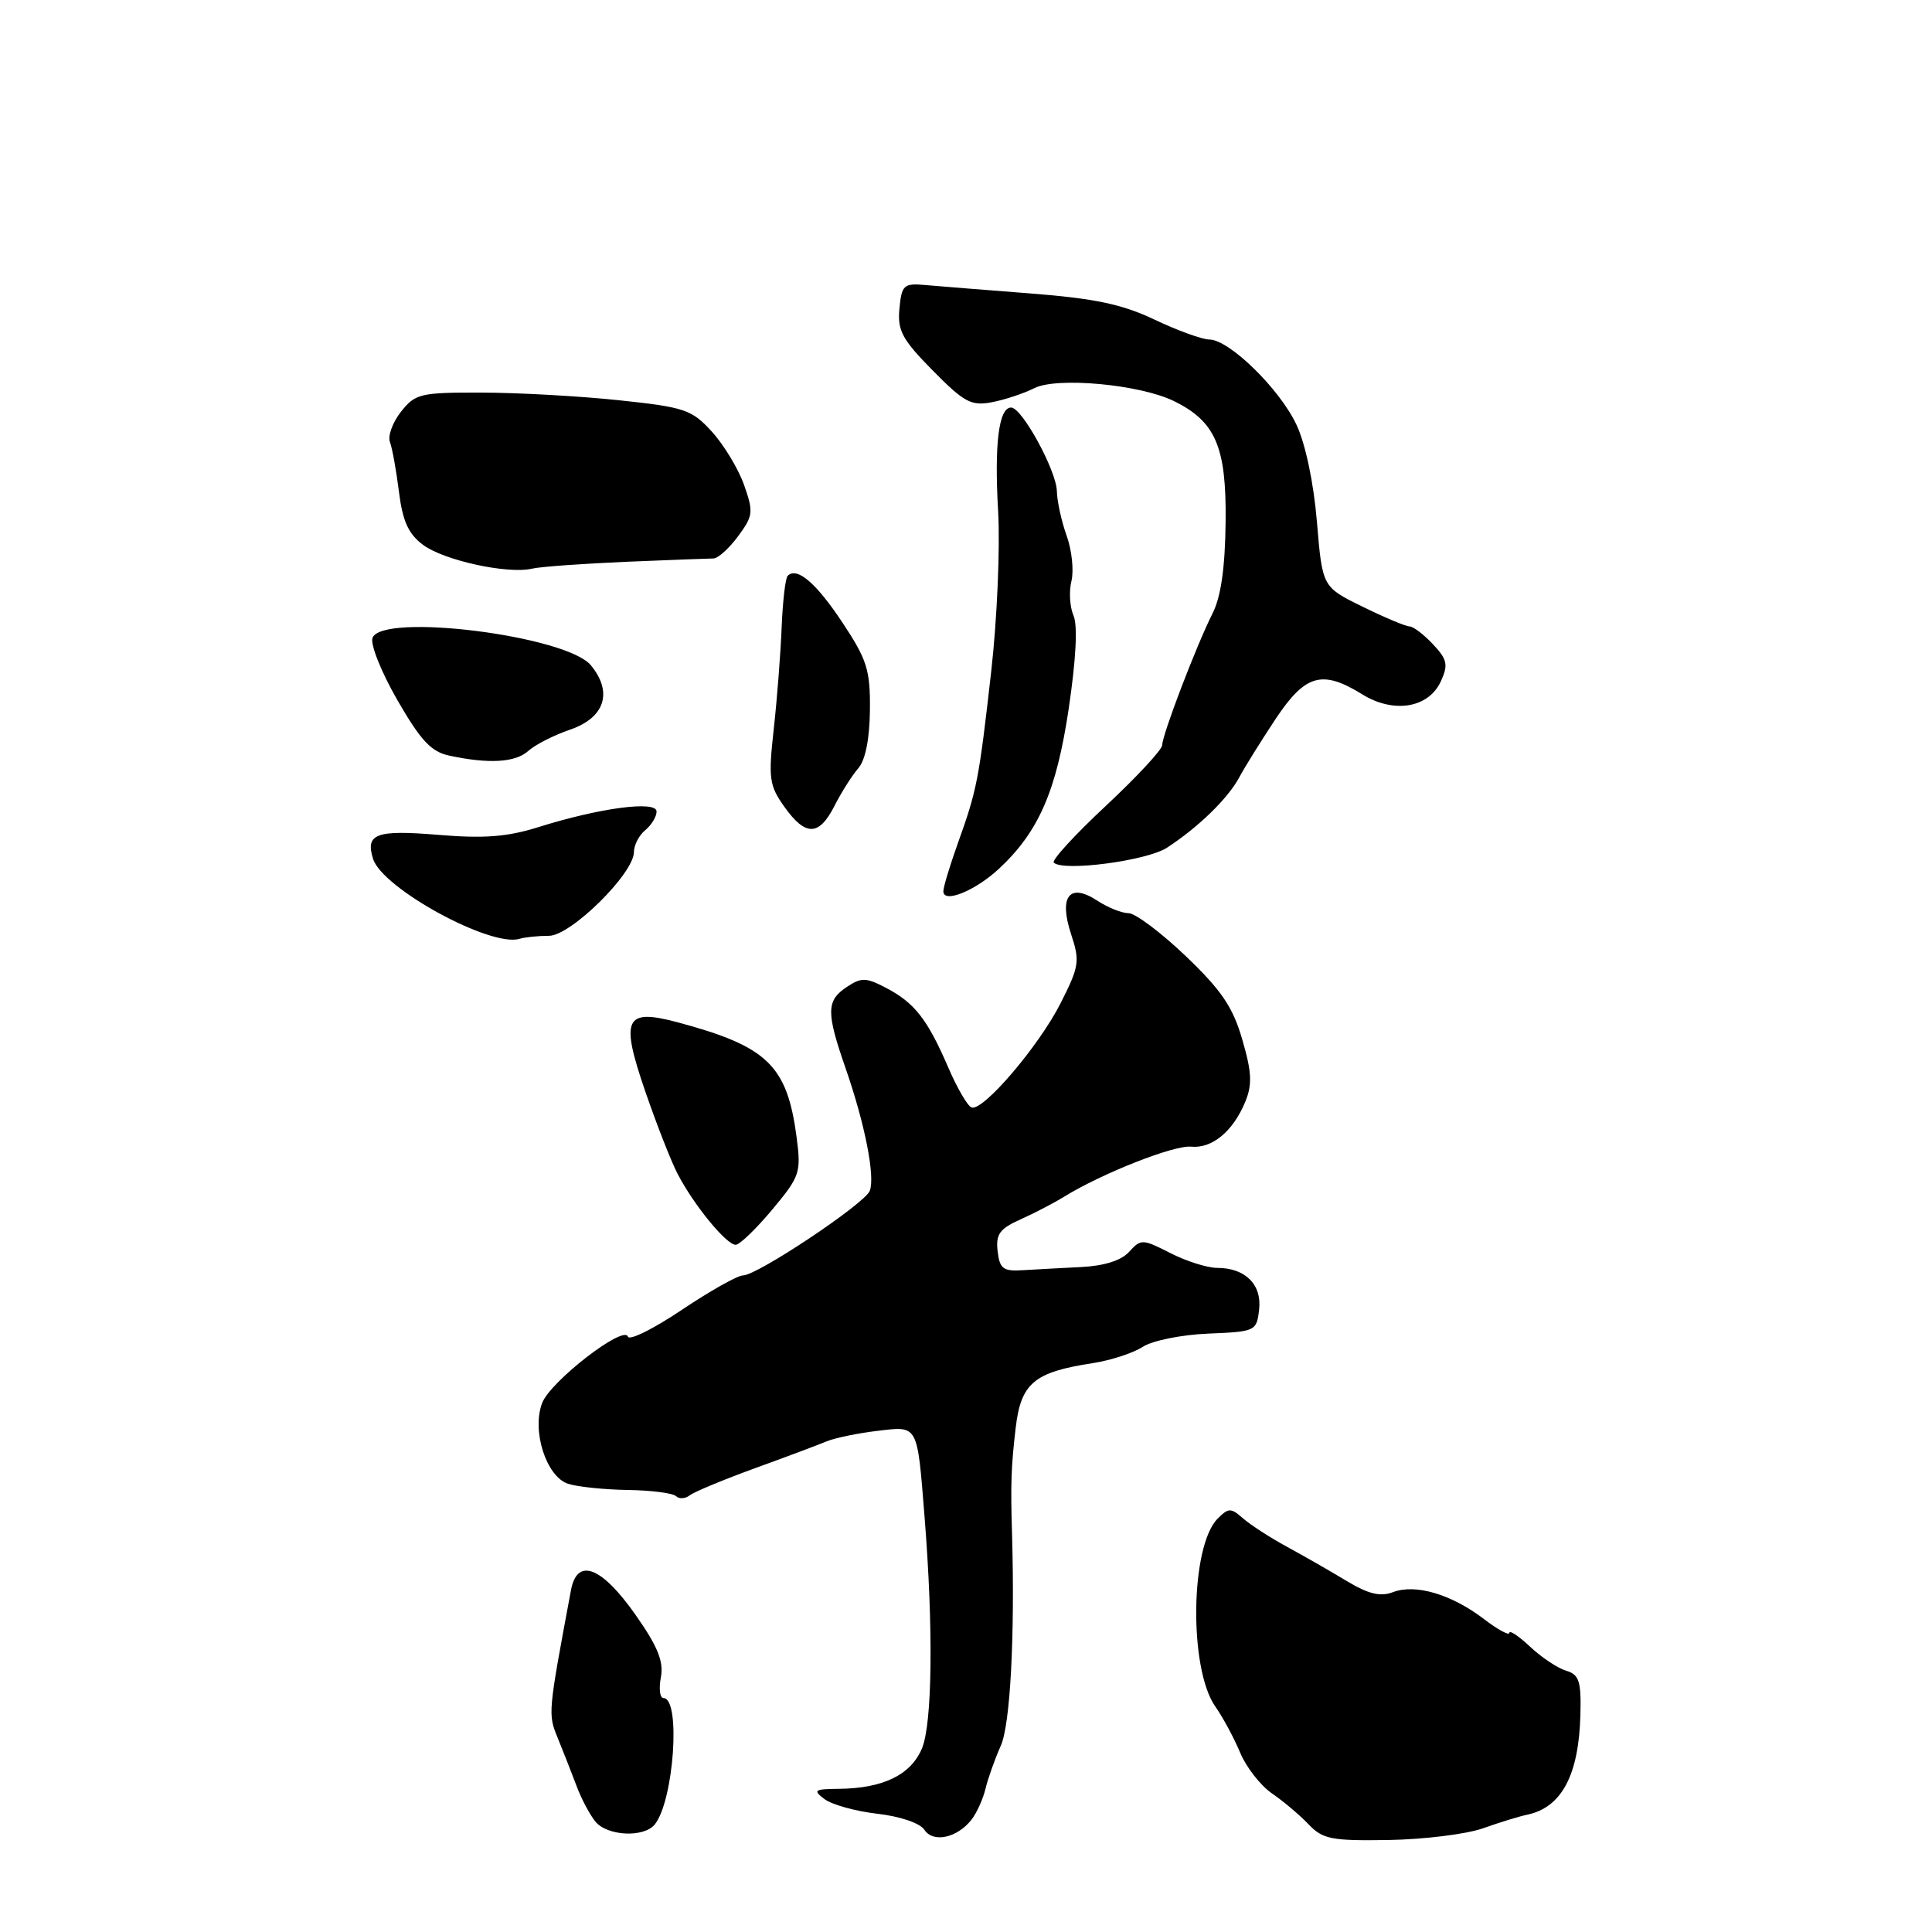 <?xml version="1.0" encoding="UTF-8" standalone="no"?>
<!DOCTYPE svg PUBLIC "-//W3C//DTD SVG 1.1//EN" "http://www.w3.org/Graphics/SVG/1.1/DTD/svg11.dtd" >
<svg xmlns="http://www.w3.org/2000/svg" xmlns:xlink="http://www.w3.org/1999/xlink" version="1.1" viewBox="0 0 256 256">
 <g >
 <path fill="currentColor"
d=" M 128.74 241.10 C 129.42 240.22 130.26 238.38 130.59 237.00 C 130.92 235.62 131.83 233.07 132.61 231.32 C 133.87 228.50 134.49 216.75 134.10 203.25 C 133.90 196.61 133.98 194.37 134.58 189.22 C 135.28 183.27 137.01 181.81 144.82 180.62 C 147.20 180.25 150.16 179.28 151.41 178.47 C 152.68 177.64 156.53 176.86 160.09 176.71 C 166.36 176.45 166.51 176.39 166.84 173.52 C 167.22 170.20 165.00 168.00 161.27 168.00 C 159.98 168.00 157.19 167.12 155.08 166.04 C 151.39 164.16 151.17 164.15 149.62 165.87 C 148.58 167.02 146.31 167.74 143.25 167.89 C 140.64 168.02 137.15 168.21 135.50 168.31 C 132.93 168.47 132.46 168.12 132.19 165.79 C 131.93 163.55 132.45 162.82 135.19 161.59 C 137.01 160.78 139.62 159.42 141.00 158.57 C 146.03 155.47 155.56 151.71 157.83 151.94 C 160.61 152.21 163.38 149.92 165.00 146.00 C 165.95 143.70 165.87 142.08 164.61 137.75 C 163.36 133.43 161.85 131.21 157.10 126.67 C 153.83 123.55 150.42 121.00 149.54 121.00 C 148.65 121.00 146.80 120.26 145.41 119.35 C 141.71 116.92 140.27 118.76 141.93 123.80 C 143.11 127.35 143.00 128.07 140.54 132.92 C 137.66 138.61 130.28 147.26 128.74 146.75 C 128.22 146.57 126.83 144.19 125.65 141.45 C 122.90 135.07 121.19 132.88 117.43 130.91 C 114.76 129.51 114.14 129.49 112.20 130.78 C 109.48 132.59 109.46 134.13 112.06 141.59 C 114.61 148.94 115.98 155.89 115.25 157.79 C 114.60 159.49 100.34 169.00 98.45 169.00 C 97.74 169.00 94.09 171.05 90.35 173.56 C 86.61 176.07 83.39 177.67 83.20 177.11 C 82.67 175.51 72.94 183.03 71.84 185.90 C 70.43 189.58 72.38 195.66 75.27 196.61 C 76.50 197.01 80.05 197.38 83.17 197.43 C 86.30 197.47 89.18 197.85 89.58 198.25 C 89.99 198.65 90.81 198.60 91.41 198.13 C 92.01 197.67 95.88 196.06 100.00 194.56 C 104.12 193.07 108.40 191.46 109.50 191.00 C 110.60 190.54 113.63 189.91 116.24 189.60 C 121.71 188.95 121.52 188.61 122.51 201.00 C 123.69 215.79 123.54 228.40 122.16 231.69 C 120.67 235.20 116.99 236.98 111.10 237.03 C 107.89 237.06 107.69 237.21 109.25 238.39 C 110.21 239.12 113.36 240.00 116.25 240.33 C 119.29 240.68 121.92 241.58 122.49 242.46 C 123.64 244.23 126.85 243.54 128.74 241.10 Z  M 196.50 242.26 C 198.70 241.48 201.33 240.67 202.35 240.46 C 206.91 239.51 209.20 235.23 209.41 227.25 C 209.53 222.77 209.25 221.90 207.53 221.38 C 206.41 221.05 204.26 219.62 202.75 218.20 C 201.24 216.78 200.00 215.96 200.00 216.36 C 200.00 216.77 198.47 215.94 196.60 214.51 C 192.32 211.25 187.56 209.84 184.60 210.96 C 182.90 211.61 181.34 211.23 178.41 209.47 C 176.26 208.17 172.70 206.13 170.50 204.94 C 168.30 203.74 165.70 202.06 164.72 201.20 C 163.10 199.78 162.79 199.78 161.35 201.22 C 157.72 204.85 157.51 221.08 161.03 226.12 C 162.04 227.55 163.52 230.31 164.33 232.24 C 165.13 234.17 167.03 236.59 168.53 237.63 C 170.04 238.66 172.22 240.50 173.38 241.72 C 175.27 243.71 176.41 243.93 184.00 243.81 C 188.68 243.73 194.30 243.04 196.50 242.26 Z  M 86.76 241.75 C 89.30 238.59 90.24 225.00 87.91 225.00 C 87.44 225.00 87.28 223.76 87.57 222.25 C 87.96 220.16 87.16 218.17 84.23 214.00 C 79.73 207.58 76.48 206.32 75.66 210.69 C 72.60 227.08 72.59 227.09 73.91 230.31 C 74.63 232.07 75.74 234.91 76.39 236.63 C 77.03 238.36 78.17 240.49 78.90 241.38 C 80.49 243.30 85.33 243.52 86.76 241.75 Z  M 102.35 160.25 C 106.01 155.86 106.17 155.37 105.55 150.65 C 104.29 141.16 101.69 138.65 89.79 135.46 C 82.78 133.59 82.16 134.92 85.53 144.70 C 87.01 148.99 88.91 153.85 89.76 155.49 C 91.90 159.65 96.30 165.01 97.50 164.94 C 98.05 164.90 100.23 162.79 102.35 160.25 Z  M 72.74 124.00 C 75.63 124.00 84.00 115.75 84.00 112.89 C 84.00 111.99 84.67 110.68 85.50 110.00 C 86.33 109.32 87.00 108.20 87.00 107.53 C 87.00 106.04 79.44 107.05 71.27 109.62 C 67.21 110.89 64.11 111.13 58.05 110.62 C 49.81 109.94 48.38 110.47 49.44 113.82 C 50.68 117.73 65.01 125.55 68.83 124.40 C 69.56 124.18 71.32 124.00 72.74 124.00 Z  M 132.34 115.14 C 137.63 110.23 139.98 104.83 141.61 93.90 C 142.58 87.36 142.82 82.86 142.24 81.55 C 141.75 80.42 141.63 78.38 141.97 77.00 C 142.31 75.62 142.03 72.92 141.34 71.00 C 140.65 69.08 140.07 66.41 140.04 65.09 C 139.99 62.37 135.42 54.00 133.98 54.00 C 132.34 54.00 131.74 58.83 132.26 67.81 C 132.53 72.59 132.12 82.11 131.34 88.97 C 129.71 103.39 129.45 104.69 126.90 111.79 C 125.86 114.70 125.00 117.54 125.00 118.10 C 125.00 119.75 129.21 118.04 132.34 115.14 Z  M 154.64 112.32 C 158.83 109.58 162.72 105.79 164.21 103.00 C 164.95 101.62 167.11 98.15 169.02 95.27 C 172.96 89.35 175.18 88.71 180.50 92.00 C 184.69 94.59 189.31 93.82 190.93 90.26 C 191.92 88.08 191.77 87.38 189.87 85.36 C 188.65 84.06 187.25 83.00 186.76 83.00 C 186.27 83.00 183.48 81.83 180.55 80.39 C 175.22 77.78 175.22 77.78 174.50 69.15 C 174.07 63.98 172.98 58.81 171.79 56.28 C 169.55 51.52 162.89 45.01 160.25 44.99 C 159.29 44.98 156.03 43.80 153.00 42.36 C 148.70 40.31 145.09 39.55 136.50 38.88 C 130.45 38.41 124.15 37.91 122.50 37.76 C 119.76 37.52 119.47 37.79 119.18 40.89 C 118.90 43.79 119.53 44.97 123.58 49.08 C 127.74 53.30 128.69 53.82 131.41 53.30 C 133.11 52.98 135.65 52.14 137.06 51.43 C 140.06 49.92 151.05 50.94 155.54 53.14 C 161.07 55.85 162.51 59.20 162.40 69.08 C 162.34 75.17 161.79 79.05 160.68 81.26 C 158.51 85.57 154.00 97.38 154.00 98.73 C 154.00 99.32 150.64 102.94 146.54 106.77 C 142.43 110.60 139.33 113.99 139.63 114.30 C 140.86 115.52 151.98 114.06 154.64 112.32 Z  M 110.59 106.75 C 111.50 104.96 112.91 102.74 113.72 101.81 C 114.67 100.73 115.23 97.91 115.27 94.09 C 115.32 88.76 114.89 87.41 111.62 82.48 C 108.13 77.22 105.60 75.07 104.37 76.30 C 104.07 76.59 103.71 79.69 103.57 83.17 C 103.43 86.65 102.96 92.72 102.52 96.65 C 101.80 103.14 101.93 104.09 103.93 106.90 C 106.75 110.86 108.53 110.82 110.59 106.75 Z  M 69.99 99.51 C 70.89 98.69 73.40 97.41 75.57 96.67 C 80.15 95.09 81.23 91.72 78.30 88.16 C 75.07 84.23 50.64 81.16 49.36 84.52 C 49.04 85.35 50.52 89.06 52.65 92.76 C 55.73 98.11 57.13 99.61 59.51 100.12 C 64.76 101.25 68.30 101.04 69.99 99.51 Z  M 82.97 74.44 C 88.73 74.20 93.94 74.00 94.53 74.00 C 95.13 74.00 96.60 72.68 97.79 71.07 C 99.80 68.35 99.86 67.85 98.59 64.25 C 97.83 62.11 95.91 58.93 94.32 57.19 C 91.65 54.26 90.74 53.96 81.97 53.03 C 76.76 52.48 68.60 52.03 63.82 52.02 C 55.69 52.00 55.02 52.16 53.13 54.56 C 52.02 55.97 51.36 57.78 51.67 58.57 C 51.97 59.37 52.51 62.33 52.86 65.15 C 53.35 69.06 54.11 70.75 56.06 72.20 C 58.83 74.26 67.24 76.10 70.50 75.35 C 71.60 75.09 77.21 74.69 82.97 74.44 Z "/>
</g>
</svg>